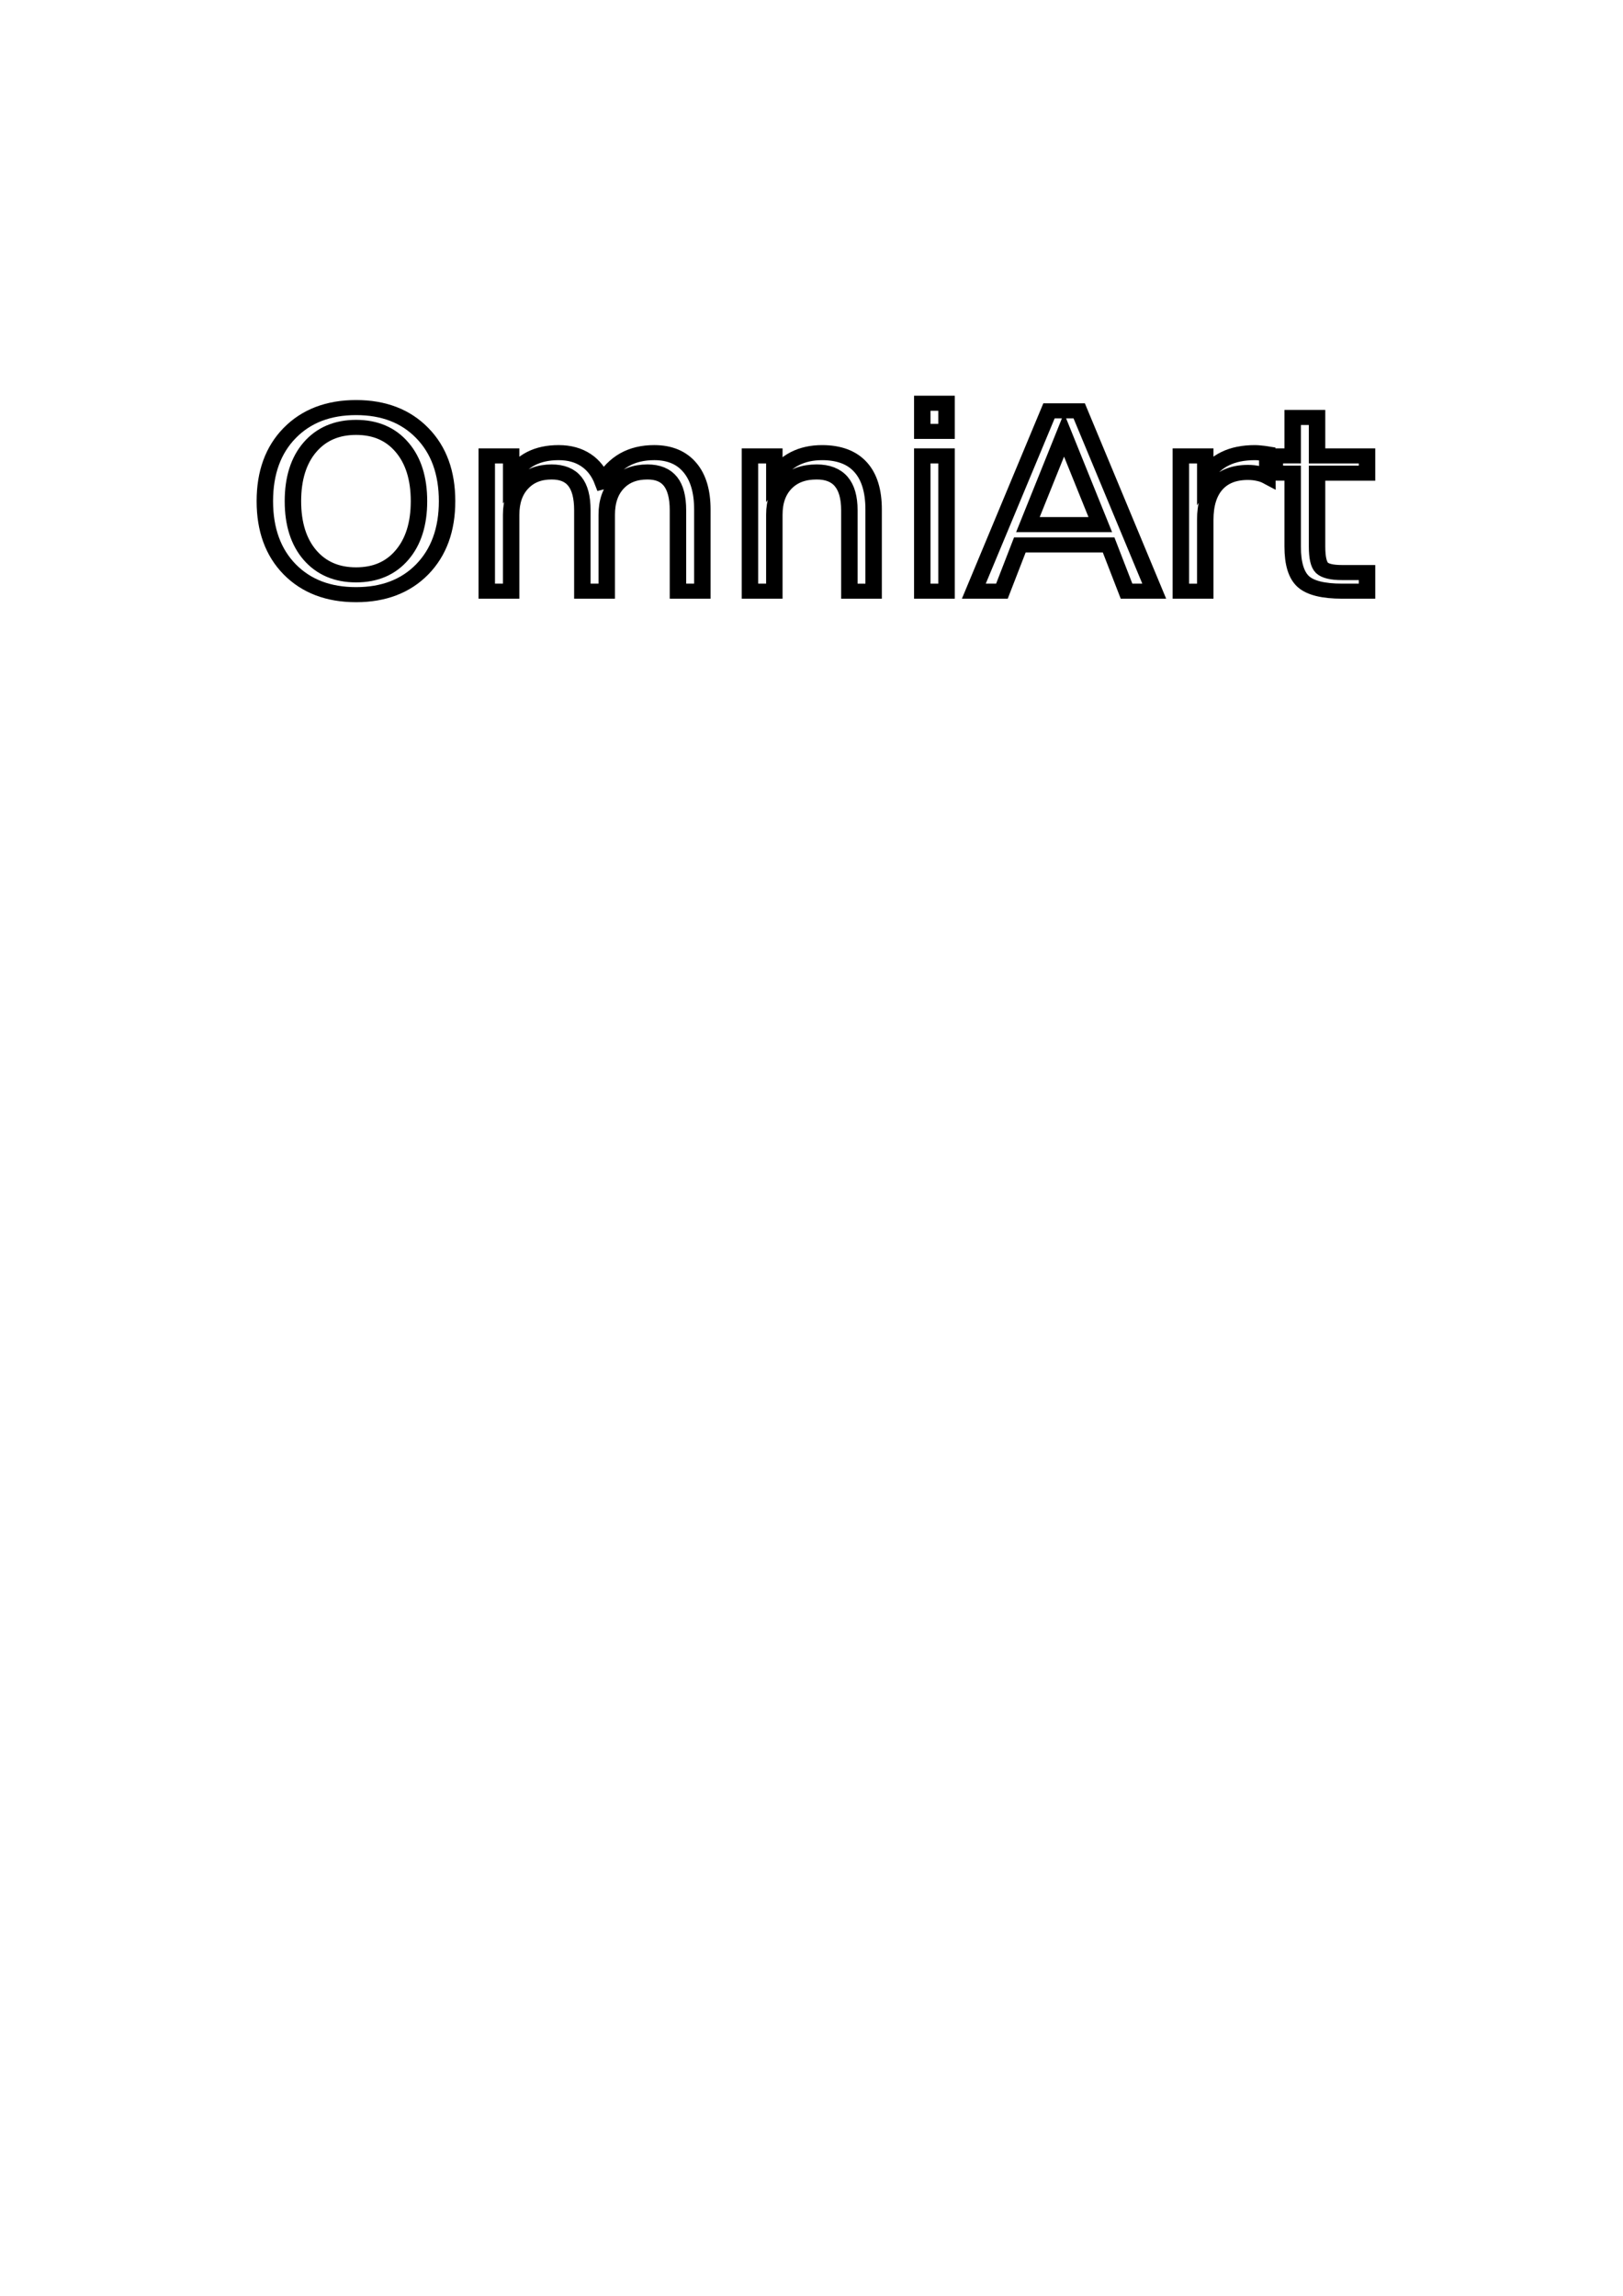<?xml version="1.0" encoding="UTF-8" standalone="no"?>
<!-- Created with Inkscape (http://www.inkscape.org/) -->

<svg
   xmlns:dc="http://purl.org/dc/elements/1.1/"
   xmlns:cc="http://creativecommons.org/ns#"
   xmlns:rdf="http://www.w3.org/1999/02/22-rdf-syntax-ns#"
   xmlns:svg="http://www.w3.org/2000/svg"
   xmlns="http://www.w3.org/2000/svg"
   xmlns:sodipodi="http://sodipodi.sourceforge.net/DTD/sodipodi-0.dtd"
   xmlns:inkscape="http://www.inkscape.org/namespaces/inkscape"
   width="210mm"
   height="297mm"
   viewBox="0 0 210 297"
   version="1.1"
   id="svg2309"
   inkscape:version="0.92.4 (unknown)"
   sodipodi:docname="omniart1.svg">
  <defs
     id="defs2303" />
  <sodipodi:namedview
     id="base"
     pagecolor="#ffffff"
     bordercolor="#666666"
     borderopacity="1.0"
     inkscape:pageopacity="0.0"
     inkscape:pageshadow="2"
     inkscape:zoom="0.49497475"
     inkscape:cx="323.52547"
     inkscape:cy="623.97311"
     inkscape:document-units="mm"
     inkscape:current-layer="text2313"
     showgrid="false"
     inkscape:window-width="934"
     inkscape:window-height="1016"
     inkscape:window-x="53"
     inkscape:window-y="27"
     inkscape:window-maximized="0" />
  <g
     inkscape:label="Layer 1"
     inkscape:groupmode="layer"
     id="layer1">
    <g
       aria-label="OmniArt"
       transform="scale(1.045,0.957)"
       style="font-style:normal;font-weight:normal;font-size:33.436px;line-height:1.25;font-family:sans-serif;letter-spacing:0px;word-spacing:0px;fill:none;fill-opacity:1;stroke:#000000;stroke-width:2.036;stroke-miterlimit:4;stroke-dasharray:none;stroke-opacity:1"
       id="text2313">
      <path
         d="m 44.09,57.774 q -3.592,0 -5.714,2.678 -2.106,2.678 -2.106,7.298 0,4.604 2.106,7.282 2.122,2.678 5.714,2.678 3.592,0 5.682,-2.678 2.106,-2.678 2.106,-7.282 0,-4.62 -2.106,-7.298 -2.09,-2.678 -5.682,-2.678 z m 0,-2.678 q 5.126,0 8.196,3.445 3.069,3.429 3.069,9.208 0,5.763 -3.069,9.208 -3.069,3.429 -8.196,3.429 -5.143,0 -8.228,-3.429 -3.069,-3.429 -3.069,-9.208 0,-5.78 3.069,-9.208 3.086,-3.445 8.228,-3.445 z"
         style="fill:none;stroke:#000000;stroke-width:2.036;stroke-miterlimit:4;stroke-dasharray:none;stroke-opacity:1"
         id="path2858" />
      <path
         d="m 74.621,65.137 q 1.127,-2.024 2.694,-2.988 1.567,-0.963 3.69,-0.963 2.857,0 4.408,2.008 1.551,1.992 1.551,5.682 V 79.912 H 83.943 V 68.974 q 0,-2.629 -0.931,-3.902 -0.931,-1.273 -2.841,-1.273 -2.335,0 -3.69,1.551 -1.355,1.551 -1.355,4.229 V 79.912 H 72.106 V 68.974 q 0,-2.645 -0.931,-3.902 -0.931,-1.273 -2.873,-1.273 -2.302,0 -3.657,1.567 -1.355,1.551 -1.355,4.212 V 79.912 H 60.27 V 61.627 h 3.02 v 2.841 q 1.029,-1.682 2.465,-2.482 1.437,-0.8 3.412,-0.8 1.992,0 3.38,1.012 1.404,1.012 2.073,2.939 z"
         style="fill:none;stroke:#000000;stroke-width:2.036;stroke-miterlimit:4;stroke-dasharray:none;stroke-opacity:1"
         id="path2860" />
      <path
         d="m 108.171,68.876 v 11.037 h -3.004 V 68.974 q 0,-2.596 -1.012,-3.886 -1.012,-1.29 -3.037,-1.29 -2.433,0 -3.837,1.551 -1.404,1.551 -1.404,4.229 V 79.912 H 92.857 V 61.627 h 3.02 v 2.841 q 1.078,-1.649 2.531,-2.465 1.469,-0.816 3.38,-0.816 3.151,0 4.767,1.959 1.616,1.943 1.616,5.731 z"
         style="fill:none;stroke:#000000;stroke-width:2.036;stroke-miterlimit:4;stroke-dasharray:none;stroke-opacity:1"
         id="path2862" />
      <path
         d="m 114.195,61.627 h 3.004 v 18.285 h -3.004 z m 0,-7.118 h 3.004 v 3.804 h -3.004 z"
         style="fill:none;stroke:#000000;stroke-width:2.036;stroke-miterlimit:4;stroke-dasharray:none;stroke-opacity:1"
         id="path2864" />
      <path
         d="m 131.746,58.786 -4.473,12.13 h 8.963 z m -1.861,-3.249 h 3.739 l 9.29,24.375 h -3.429 l -2.22,-6.253 H 126.277 l -2.22,6.253 h -3.478 z"
         style="fill:none;stroke:#000000;stroke-width:2.036;stroke-miterlimit:4;stroke-dasharray:none;stroke-opacity:1"
         id="path2866" />
      <path
         d="m 156.921,64.435 q -0.506,-0.294 -1.11,-0.424 -0.588,-0.147 -1.306,-0.147 -2.547,0 -3.918,1.665 -1.355,1.649 -1.355,4.751 v 9.633 h -3.02 V 61.627 h 3.02 v 2.841 q 0.947,-1.665 2.465,-2.465 1.518,-0.816 3.69,-0.816 0.31,0 0.686,0.049 0.376,0.033 0.833,0.114 z"
         style="fill:none;stroke:#000000;stroke-width:2.036;stroke-miterlimit:4;stroke-dasharray:none;stroke-opacity:1"
         id="path2868" />
      <path
         d="m 163.076,56.435 v 5.192 h 6.188 v 2.335 h -6.188 v 9.926 q 0,2.237 0.604,2.873 0.62,0.637 2.498,0.637 h 3.086 v 2.514 h -3.086 q -3.478,0 -4.8,-1.29 -1.322,-1.306 -1.322,-4.735 v -9.926 h -2.204 v -2.335 h 2.204 v -5.192 z"
         style="fill:none;stroke:#000000;stroke-width:2.036;stroke-miterlimit:4;stroke-dasharray:none;stroke-opacity:1"
         id="path2870" />
    </g>
  </g>
</svg>
